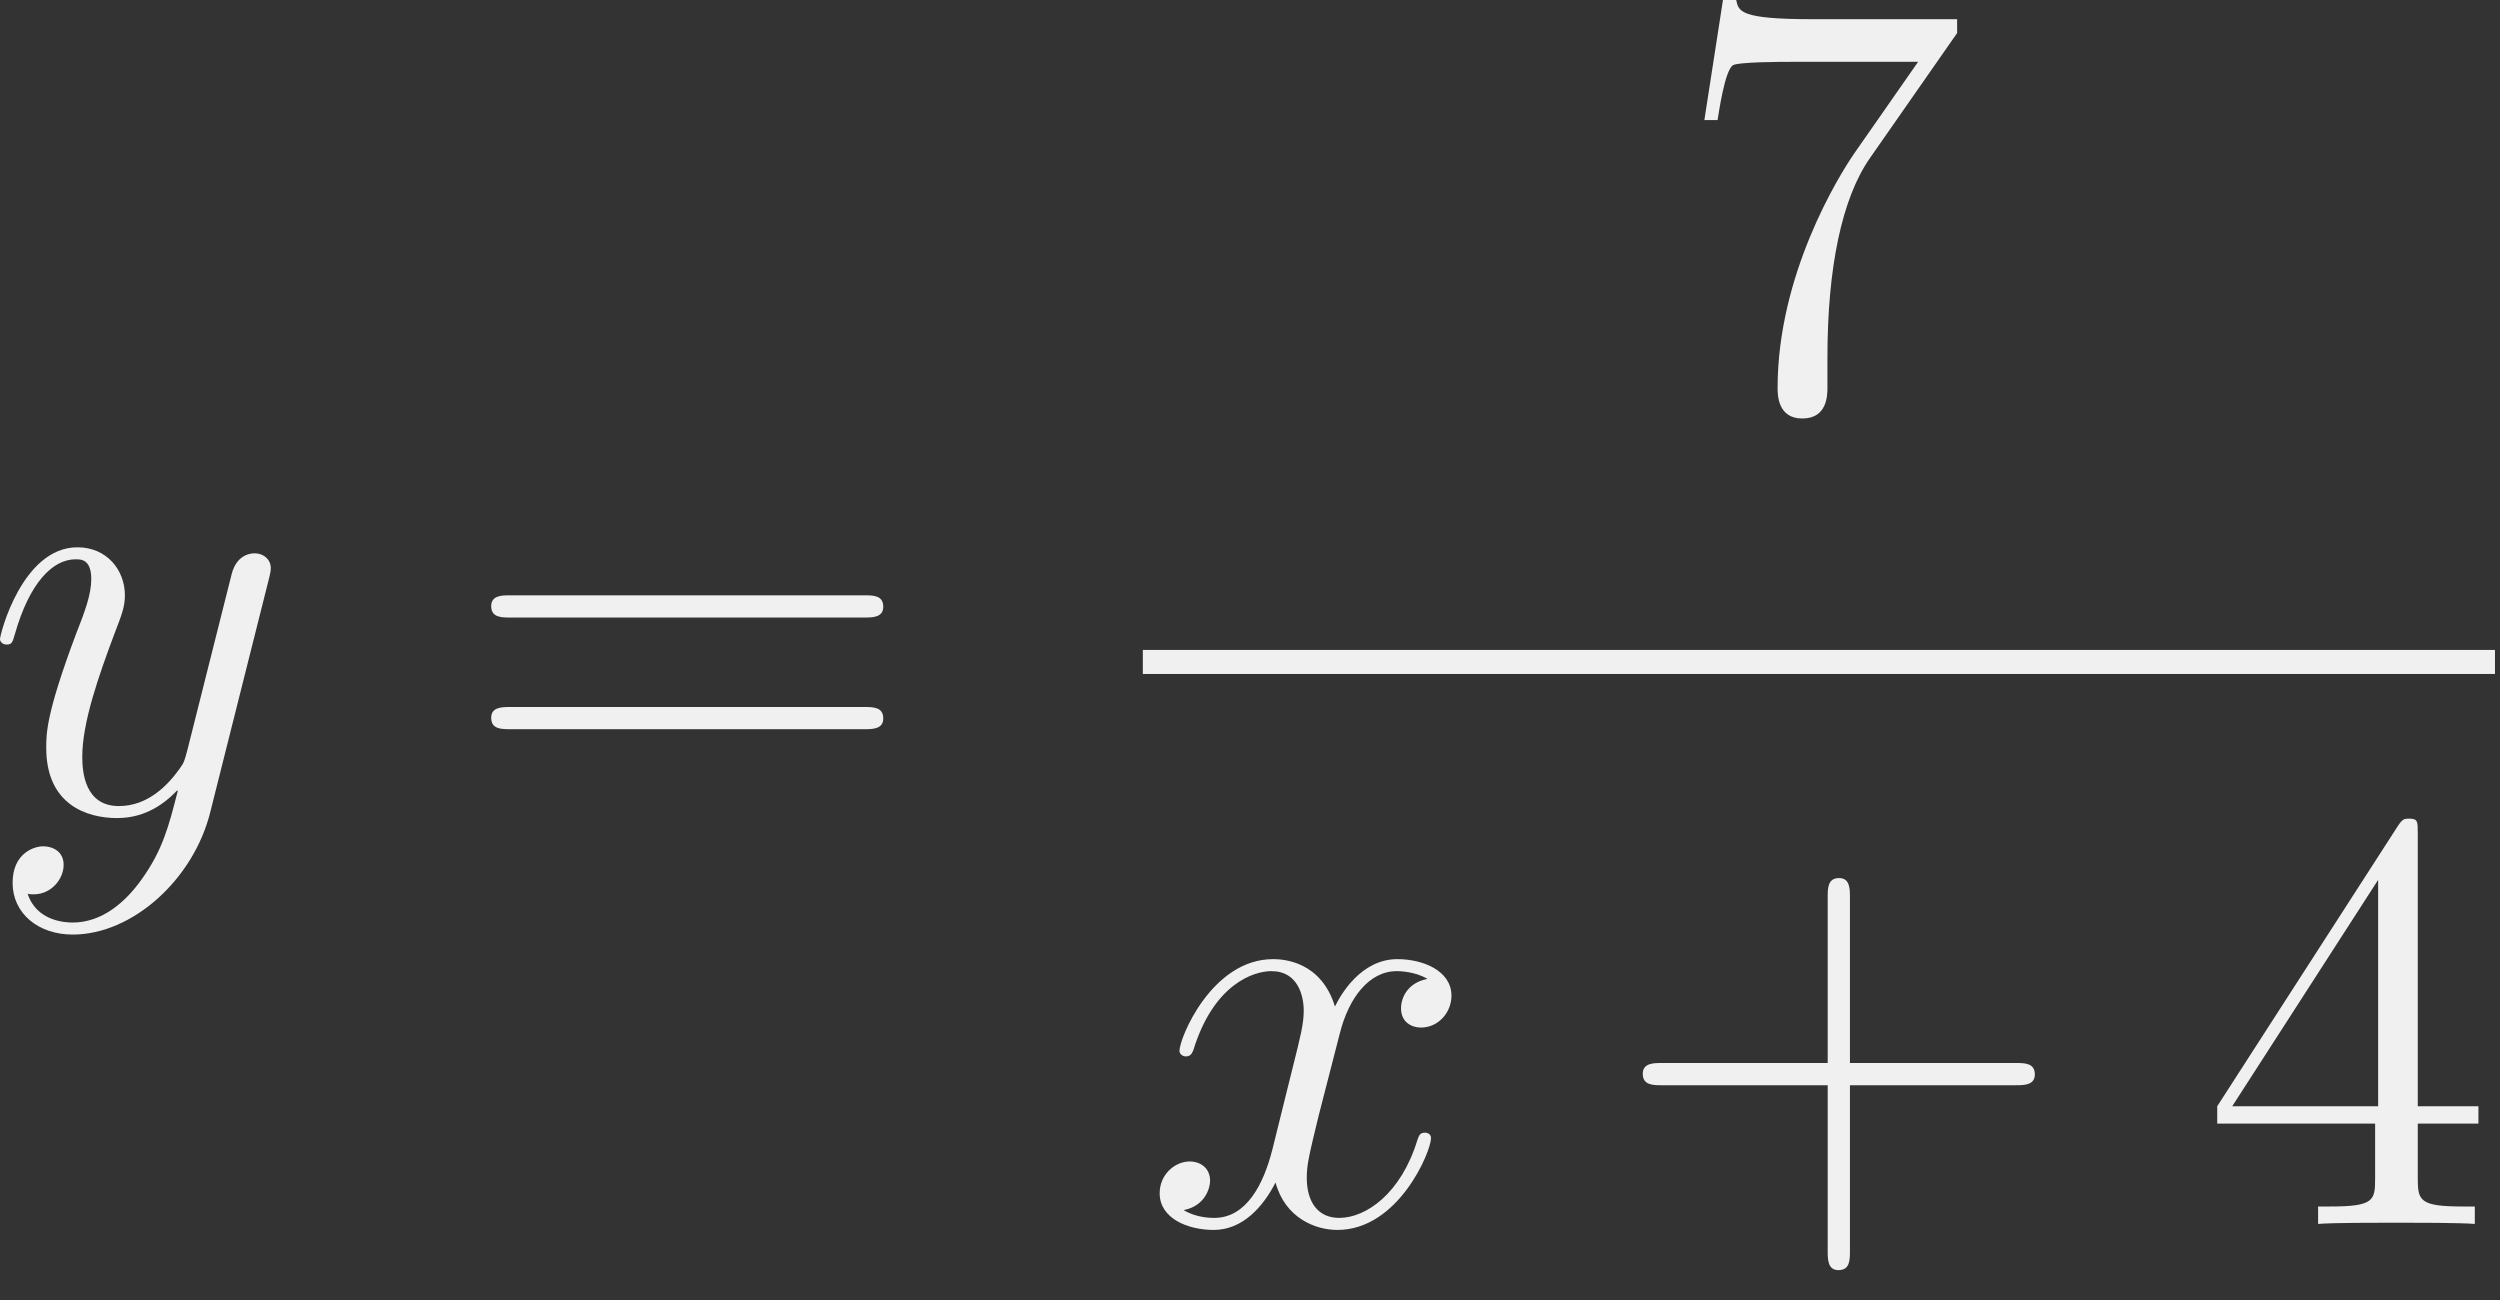 <svg width="75" height="39" viewBox="0 0 75 39" fill="none" xmlns="http://www.w3.org/2000/svg">
<rect x="0" y="0" width="75" height="39" fill="#333333" stroke="none"/>
<path d="M4.251 26.379C3.765 27.064 3.062 27.676 2.18 27.676C1.963 27.676 1.099 27.64 0.829 26.812C0.883 26.83 0.973 26.83 1.009 26.83C1.549 26.83 1.909 26.361 1.909 25.947C1.909 25.533 1.567 25.389 1.297 25.389C1.009 25.389 0.378 25.605 0.378 26.487C0.378 27.406 1.153 28.037 2.18 28.037C3.981 28.037 5.8 26.379 6.304 24.38L8.07 17.355C8.088 17.265 8.124 17.157 8.124 17.049C8.124 16.779 7.907 16.599 7.637 16.599C7.475 16.599 7.097 16.671 6.953 17.211L5.62 22.507C5.53 22.831 5.53 22.867 5.386 23.065C5.025 23.569 4.431 24.182 3.566 24.182C2.558 24.182 2.468 23.191 2.468 22.705C2.468 21.678 2.954 20.291 3.44 18.994C3.639 18.472 3.747 18.22 3.747 17.86C3.747 17.103 3.206 16.419 2.324 16.419C0.666 16.419 0 19.03 0 19.174C0 19.246 0.072 19.337 0.198 19.337C0.36 19.337 0.378 19.264 0.45 19.012C0.883 17.499 1.567 16.779 2.27 16.779C2.432 16.779 2.738 16.779 2.738 17.373C2.738 17.841 2.54 18.364 2.27 19.048C1.387 21.408 1.387 22.002 1.387 22.435C1.387 24.146 2.612 24.542 3.512 24.542C4.035 24.542 4.683 24.38 5.314 23.713L5.332 23.732C5.061 24.794 4.881 25.497 4.251 26.379Z" fill="#F1F0F1"/>
<path d="M25.922 18.526C26.174 18.526 26.498 18.526 26.498 18.202C26.498 17.859 26.192 17.859 25.922 17.859H15.312C15.06 17.859 14.736 17.859 14.736 18.184C14.736 18.526 15.042 18.526 15.312 18.526H25.922ZM25.922 21.876C26.174 21.876 26.498 21.876 26.498 21.552C26.498 21.21 26.192 21.21 25.922 21.21H15.312C15.06 21.21 14.736 21.21 14.736 21.534C14.736 21.876 15.042 21.876 15.312 21.876H25.922Z" fill="#F1F0F1"/>
<path d="M58.714 0.991V0.576H54.373C52.194 0.576 52.158 0.342 52.086 0H51.689L51.131 3.602H51.527C51.581 3.278 51.743 2.161 51.977 1.963C52.121 1.855 53.472 1.855 53.725 1.855H57.543L55.634 4.593C55.148 5.296 53.328 8.25 53.328 11.636C53.328 11.834 53.328 12.555 54.067 12.555C54.823 12.555 54.823 11.852 54.823 11.618V10.717C54.823 8.034 55.256 5.944 56.102 4.737L58.714 0.991Z" fill="#F1F0F1"/>
<path d="M74.849 19.498H34.285V20.219H74.849V19.498Z" fill="#F1F0F1"/>
<path d="M42.823 29.368C42.247 29.476 42.031 29.909 42.031 30.251C42.031 30.683 42.373 30.827 42.625 30.827C43.165 30.827 43.544 30.359 43.544 29.873C43.544 29.116 42.679 28.774 41.922 28.774C40.824 28.774 40.211 29.855 40.049 30.197C39.635 28.846 38.518 28.774 38.194 28.774C36.357 28.774 35.384 31.134 35.384 31.53C35.384 31.602 35.456 31.692 35.582 31.692C35.726 31.692 35.762 31.584 35.798 31.512C36.411 29.512 37.617 29.134 38.14 29.134C38.95 29.134 39.112 29.891 39.112 30.323C39.112 30.719 39.005 31.134 38.788 31.998L38.176 34.466C37.906 35.547 37.383 36.537 36.429 36.537C36.339 36.537 35.888 36.537 35.51 36.303C36.158 36.177 36.303 35.637 36.303 35.42C36.303 35.06 36.032 34.844 35.69 34.844C35.258 34.844 34.79 35.222 34.79 35.799C34.79 36.555 35.636 36.898 36.411 36.898C37.275 36.898 37.888 36.213 38.266 35.475C38.554 36.537 39.455 36.898 40.121 36.898C41.959 36.898 42.931 34.538 42.931 34.142C42.931 34.052 42.859 33.98 42.751 33.98C42.589 33.98 42.571 34.07 42.517 34.214C42.031 35.799 40.986 36.537 40.175 36.537C39.545 36.537 39.203 36.069 39.203 35.331C39.203 34.934 39.275 34.646 39.563 33.457L40.193 31.008C40.464 29.927 41.076 29.134 41.904 29.134C41.941 29.134 42.445 29.134 42.823 29.368Z" fill="#F1F0F1"/>
<path d="M55.498 32.557H60.469C60.721 32.557 61.045 32.557 61.045 32.232C61.045 31.89 60.739 31.89 60.469 31.89H55.498V26.919C55.498 26.666 55.498 26.342 55.173 26.342C54.831 26.342 54.831 26.648 54.831 26.919V31.89H49.86C49.607 31.89 49.283 31.89 49.283 32.214C49.283 32.557 49.589 32.557 49.86 32.557H54.831V37.528C54.831 37.78 54.831 38.104 55.155 38.104C55.498 38.104 55.498 37.798 55.498 37.528V32.557Z" fill="#F1F0F1"/>
<path d="M72.533 24.991C72.533 24.649 72.533 24.559 72.281 24.559C72.137 24.559 72.083 24.559 71.939 24.775L66.517 33.187V33.709H71.254V35.349C71.254 36.015 71.218 36.195 69.903 36.195H69.543V36.718C69.957 36.681 71.38 36.681 71.885 36.681C72.389 36.681 73.83 36.681 74.244 36.718V36.195H73.884C72.587 36.195 72.533 36.015 72.533 35.349V33.709H74.353V33.187H72.533V24.991ZM71.344 26.396V33.187H66.967L71.344 26.396Z" fill="#F1F0F1"/>
</svg>
